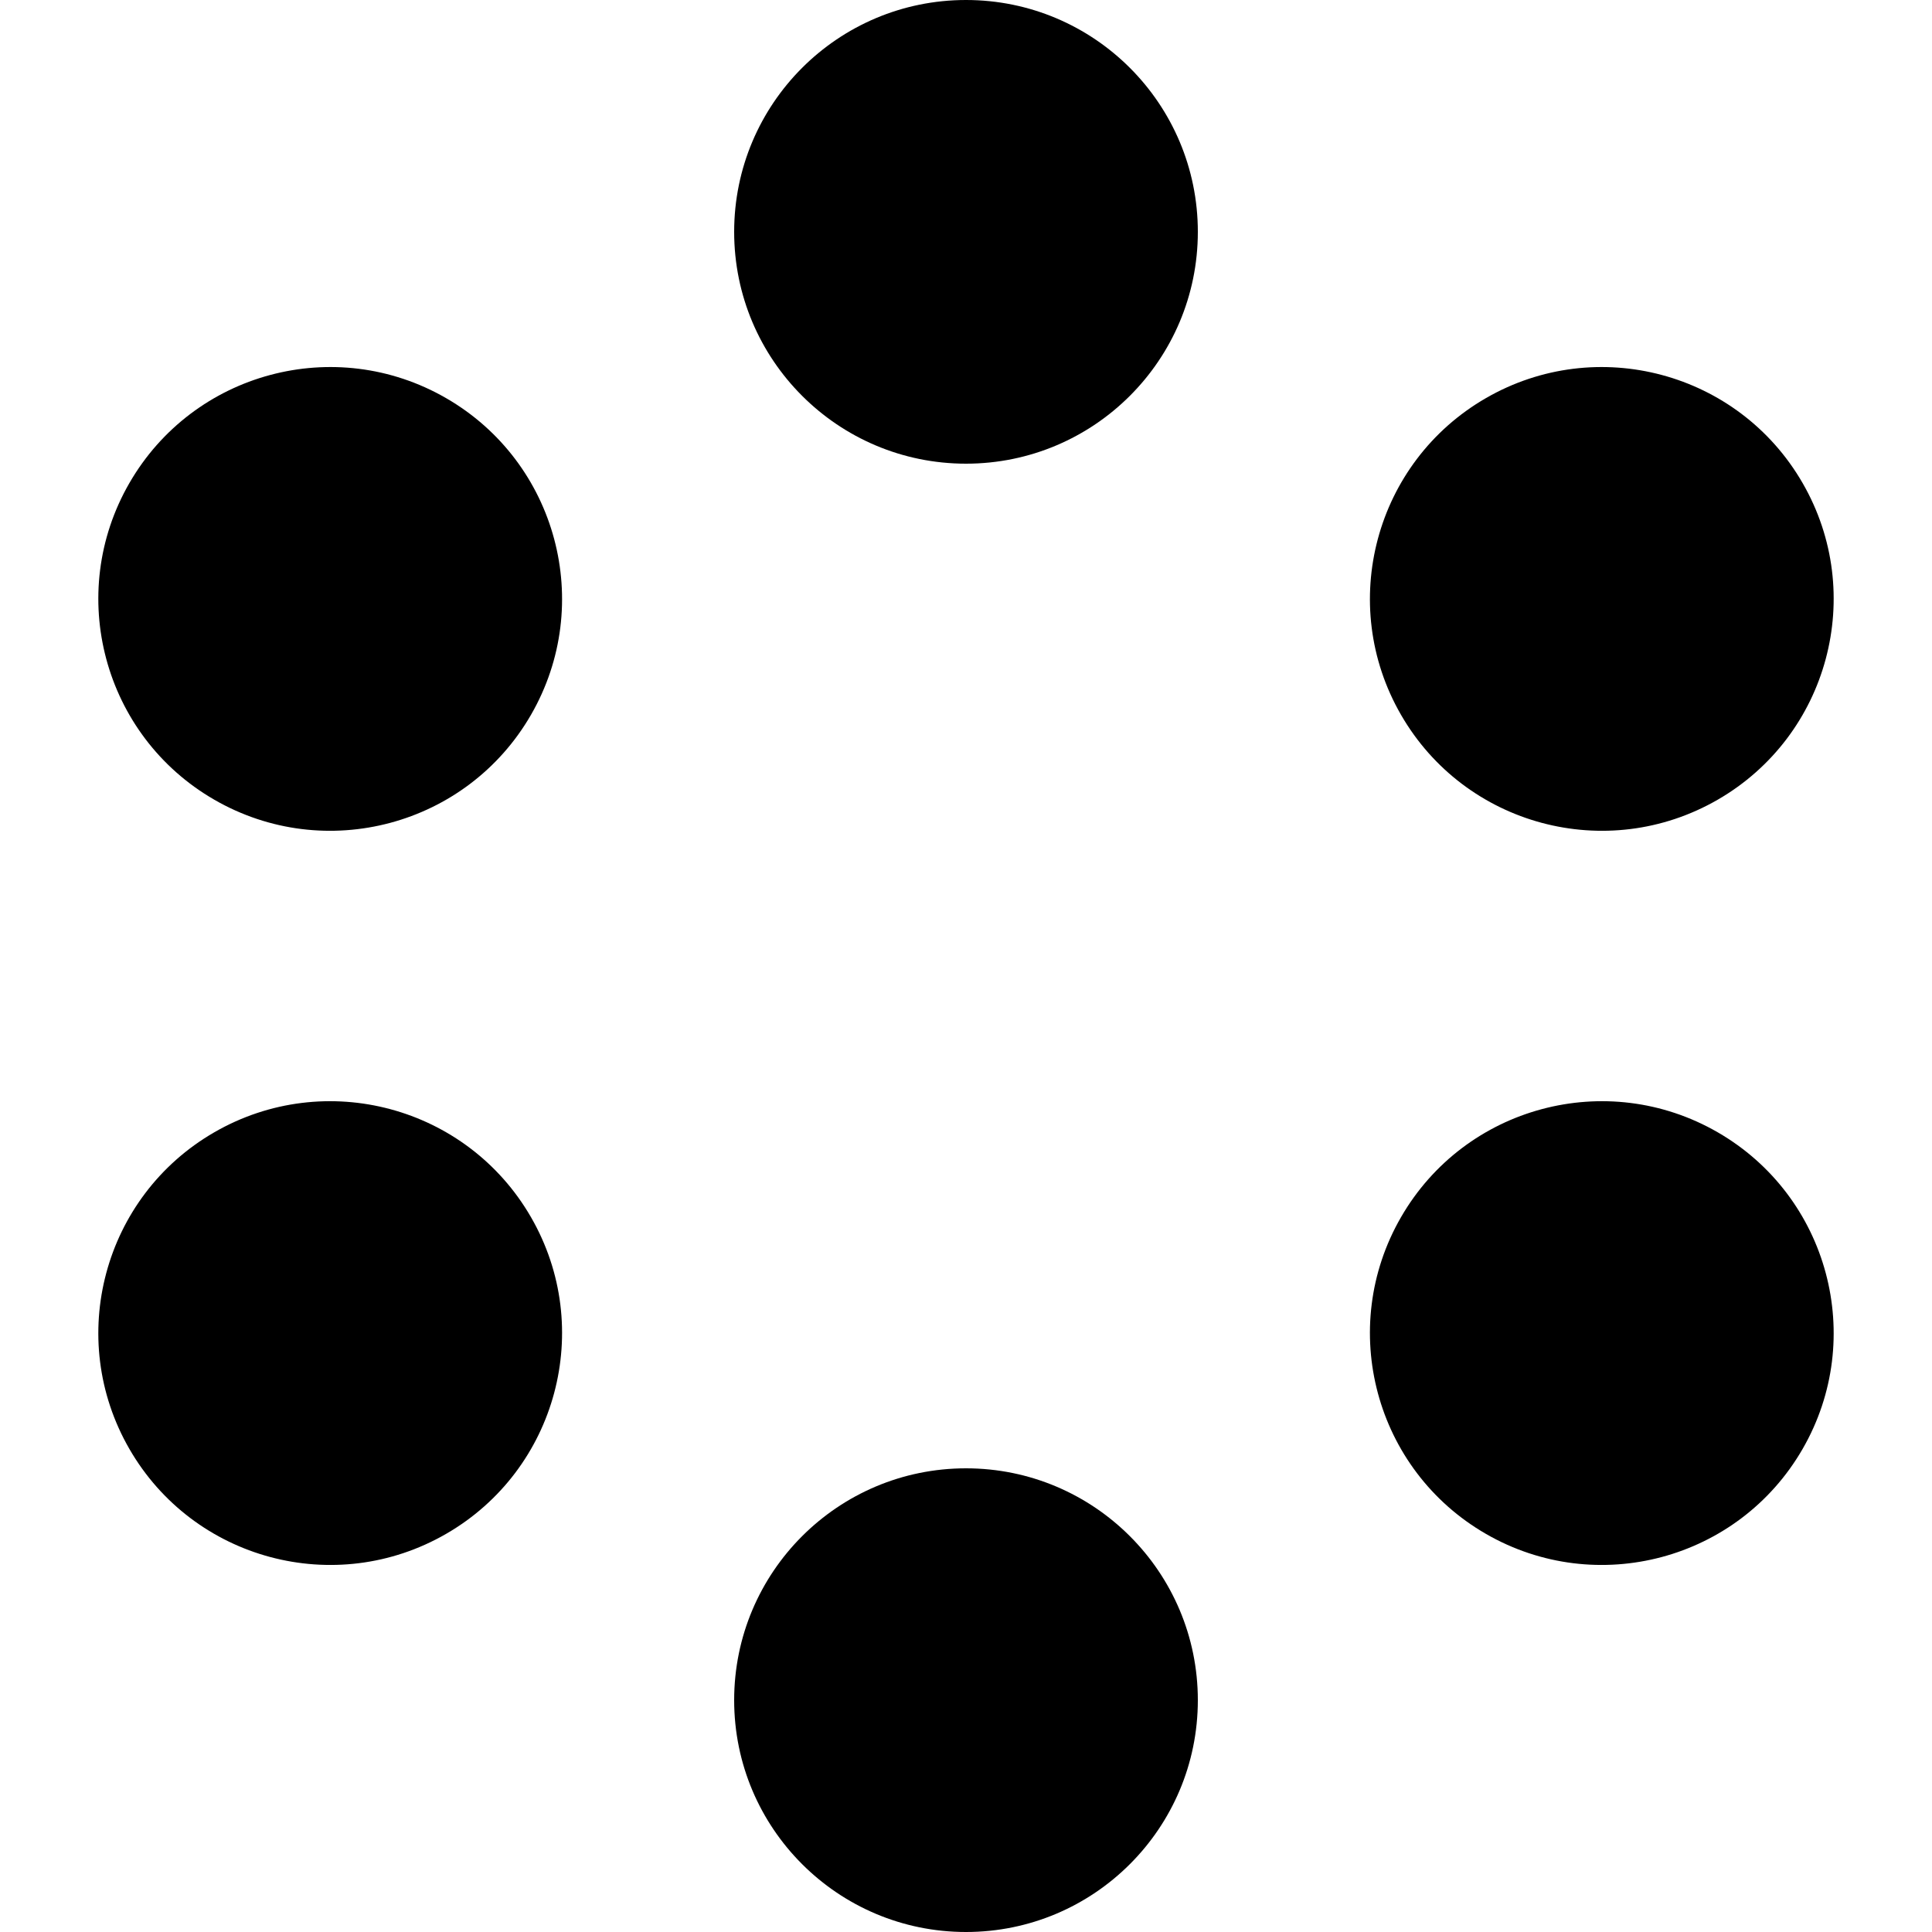 <svg xmlns="http://www.w3.org/2000/svg"
     width="100" height="100"
     viewBox="0 0 100 100">

  <defs>
    <circle id="parts" cy="-38" r="12" />

    <symbol id="loading-icon" viewBox="-50 -50 100 100">
      <use id="parts1" href="#parts" />
      <use id="parts2" href="#parts" transform="rotate(60)" />
      <use id="parts3" href="#parts" transform="rotate(120)" />
      <use id="parts4" href="#parts" transform="rotate(180)" />
      <use id="parts5" href="#parts" transform="rotate(240)" />
      <use id="parts6" href="#parts" transform="rotate(300)" />

      <!-- Editing the "values" properties will change the color -->
      <animate href="#parts1" attributeName="fill" values="#90917f; #f0e9a5; #90917f; #90917f" begin="-0.0s" dur="1.8s" keyTimes="0; 0.25; 0.5; 1" repeatCount="indefinite" />
      <animate href="#parts2" attributeName="fill" values="#90917f; #f0e9a5; #90917f; #90917f" begin="-1.5s" dur="1.8s" keyTimes="0; 0.25; 0.5; 1" repeatCount="indefinite" />
      <animate href="#parts3" attributeName="fill" values="#90917f; #f0e9a5; #90917f; #90917f" begin="-1.2s" dur="1.8s" keyTimes="0; 0.25; 0.5; 1" repeatCount="indefinite" />
      <animate href="#parts4" attributeName="fill" values="#90917f; #f0e9a5; #90917f; #90917f" begin="-0.9s" dur="1.8s" keyTimes="0; 0.25; 0.5; 1" repeatCount="indefinite" />
      <animate href="#parts5" attributeName="fill" values="#90917f; #f0e9a5; #90917f; #90917f" begin="-0.6s" dur="1.8s" keyTimes="0; 0.25; 0.5; 1" repeatCount="indefinite" />
      <animate href="#parts6" attributeName="fill" values="#90917f; #f0e9a5; #90917f; #90917f" begin="-0.3s" dur="1.8s" keyTimes="0; 0.25; 0.5; 1" repeatCount="indefinite" />
    </symbol>
  </defs>

  <use href="#loading-icon" />
</svg>
